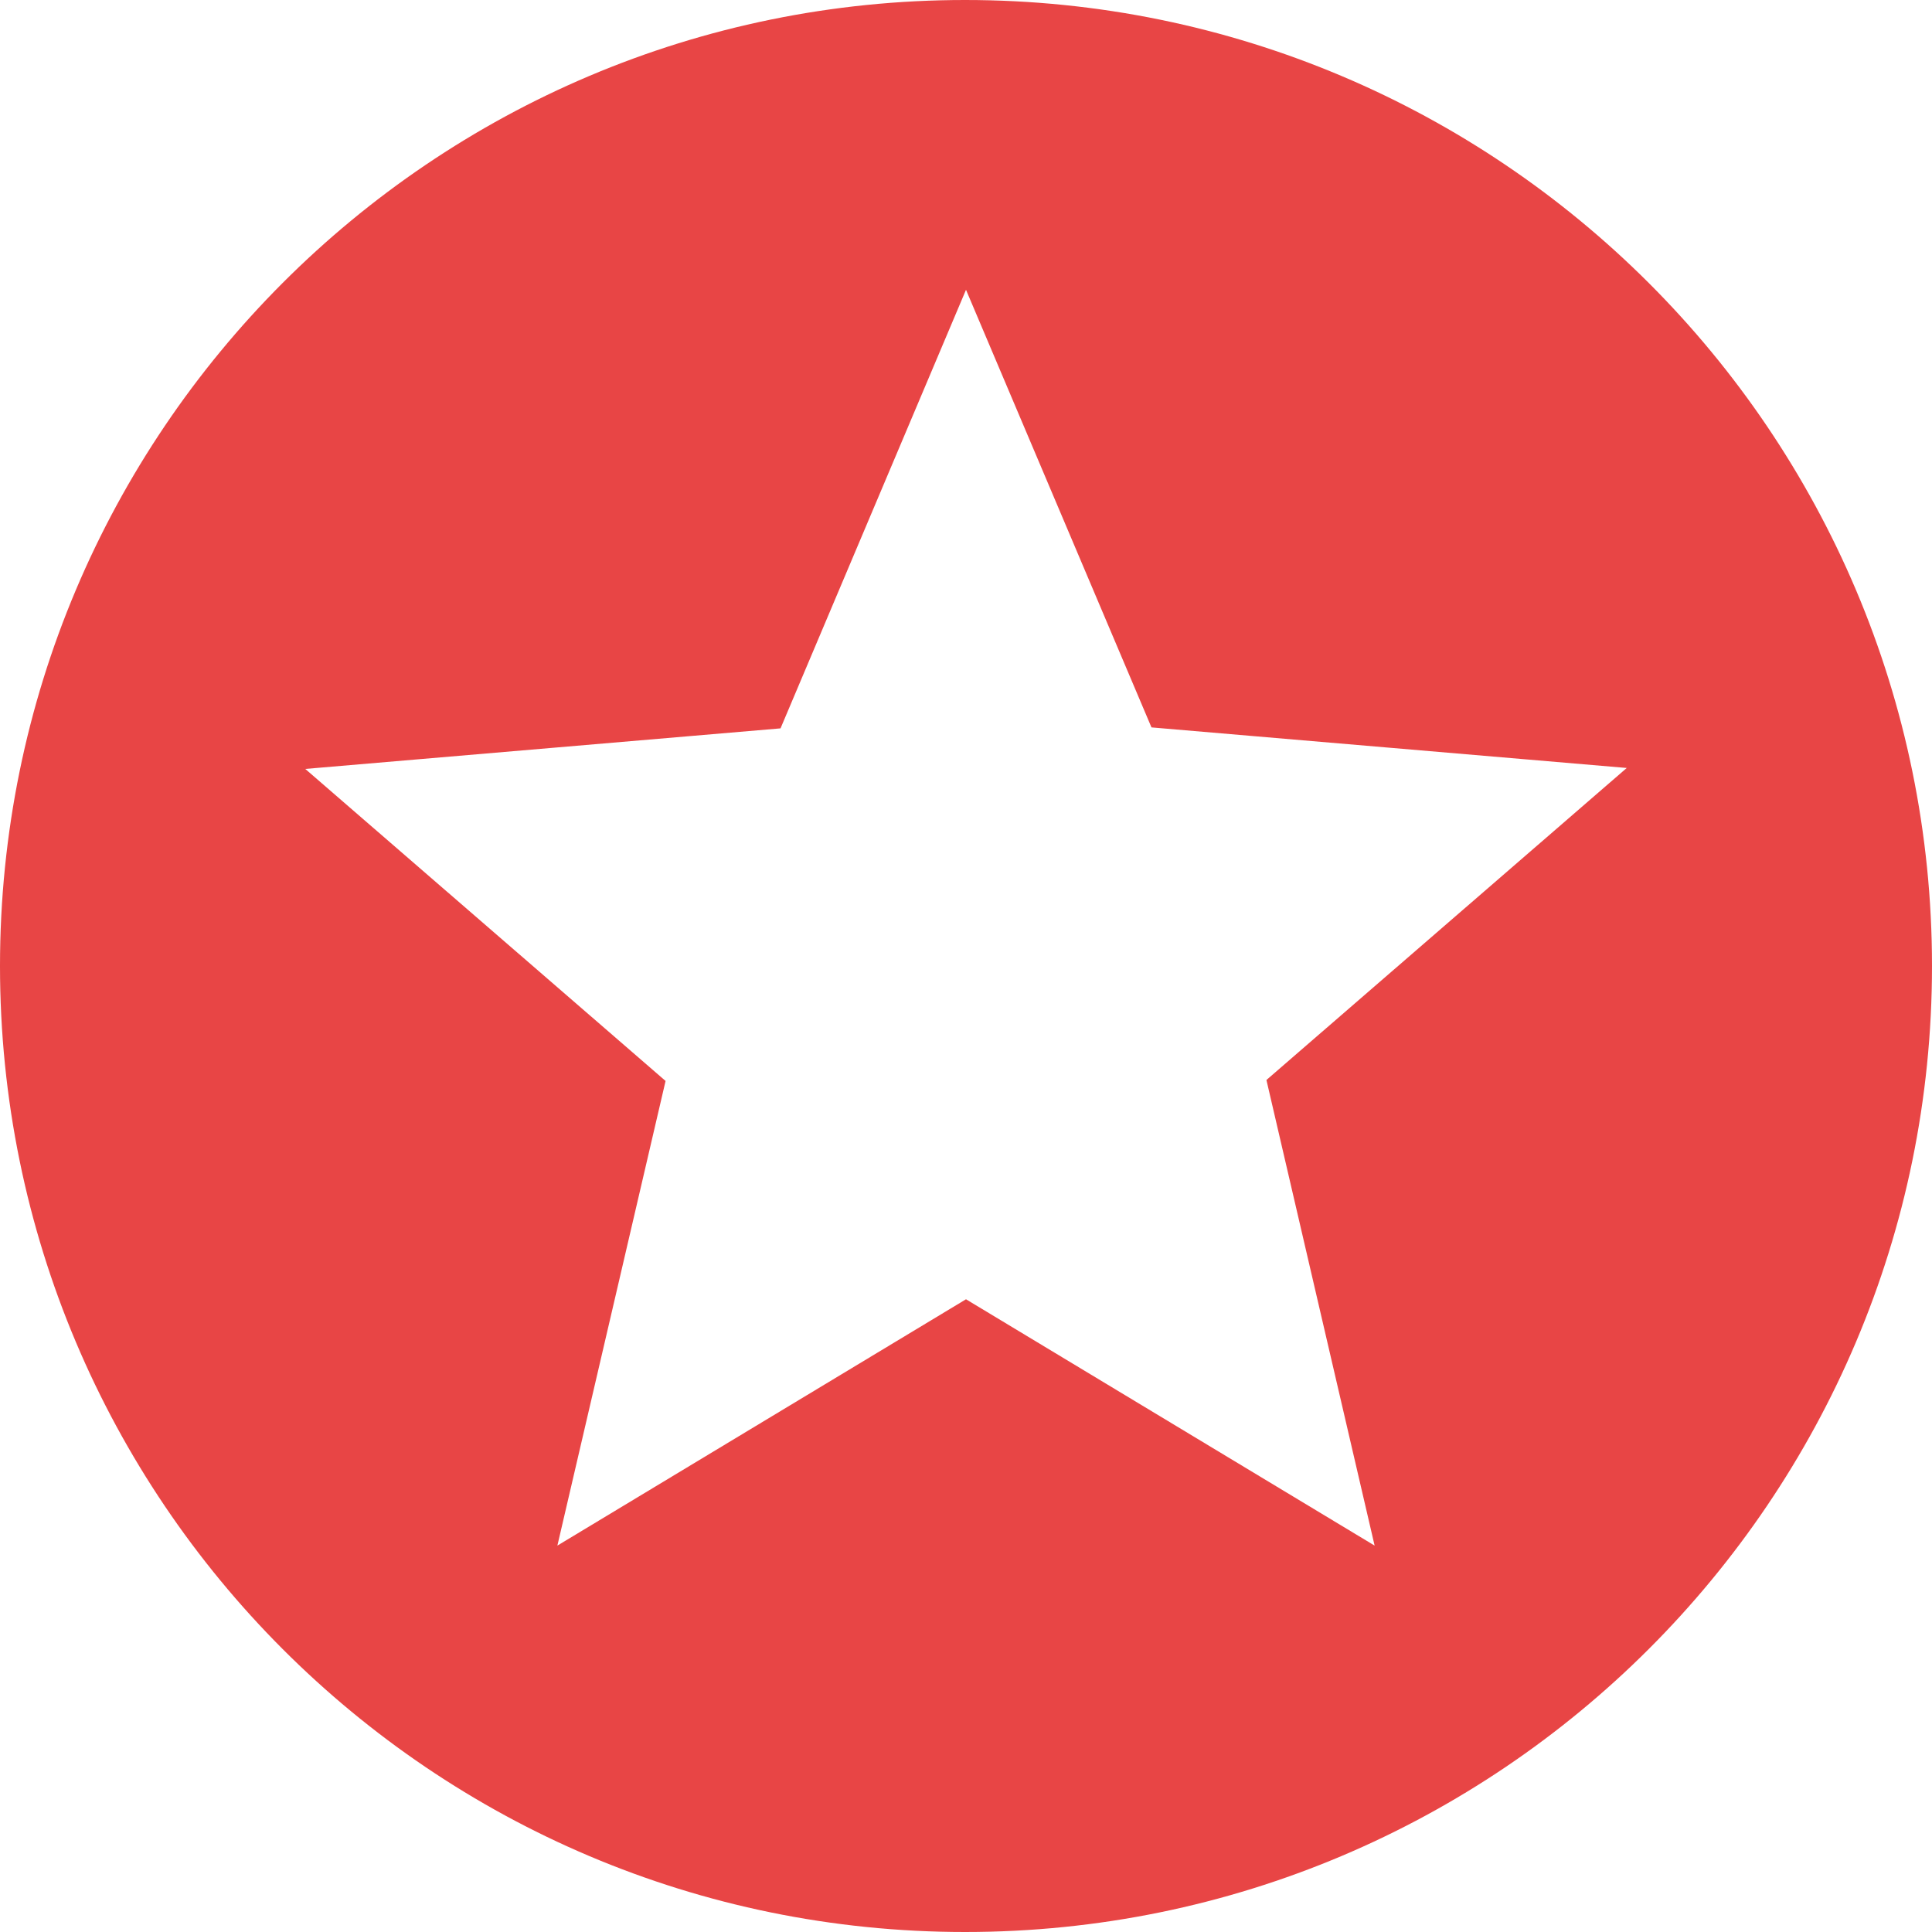 <svg width="22" height="22" viewBox="0 0 22 22" fill="none" xmlns="http://www.w3.org/2000/svg">
    <path
        d="M10.989 0C4.917 0 0 4.928 0 11C0 17.072 4.917 22 10.989 22C17.072 22 22 17.072 22 11C22 4.928 17.072 0 10.989 0ZM15.653 17.6L11 14.795L6.347 17.6L7.579 12.309L3.476 8.756L8.888 8.294L11 3.3L13.112 8.283L18.524 8.745L14.421 12.298L15.653 17.6Z"
        fill="#E84545"/>
</svg>
